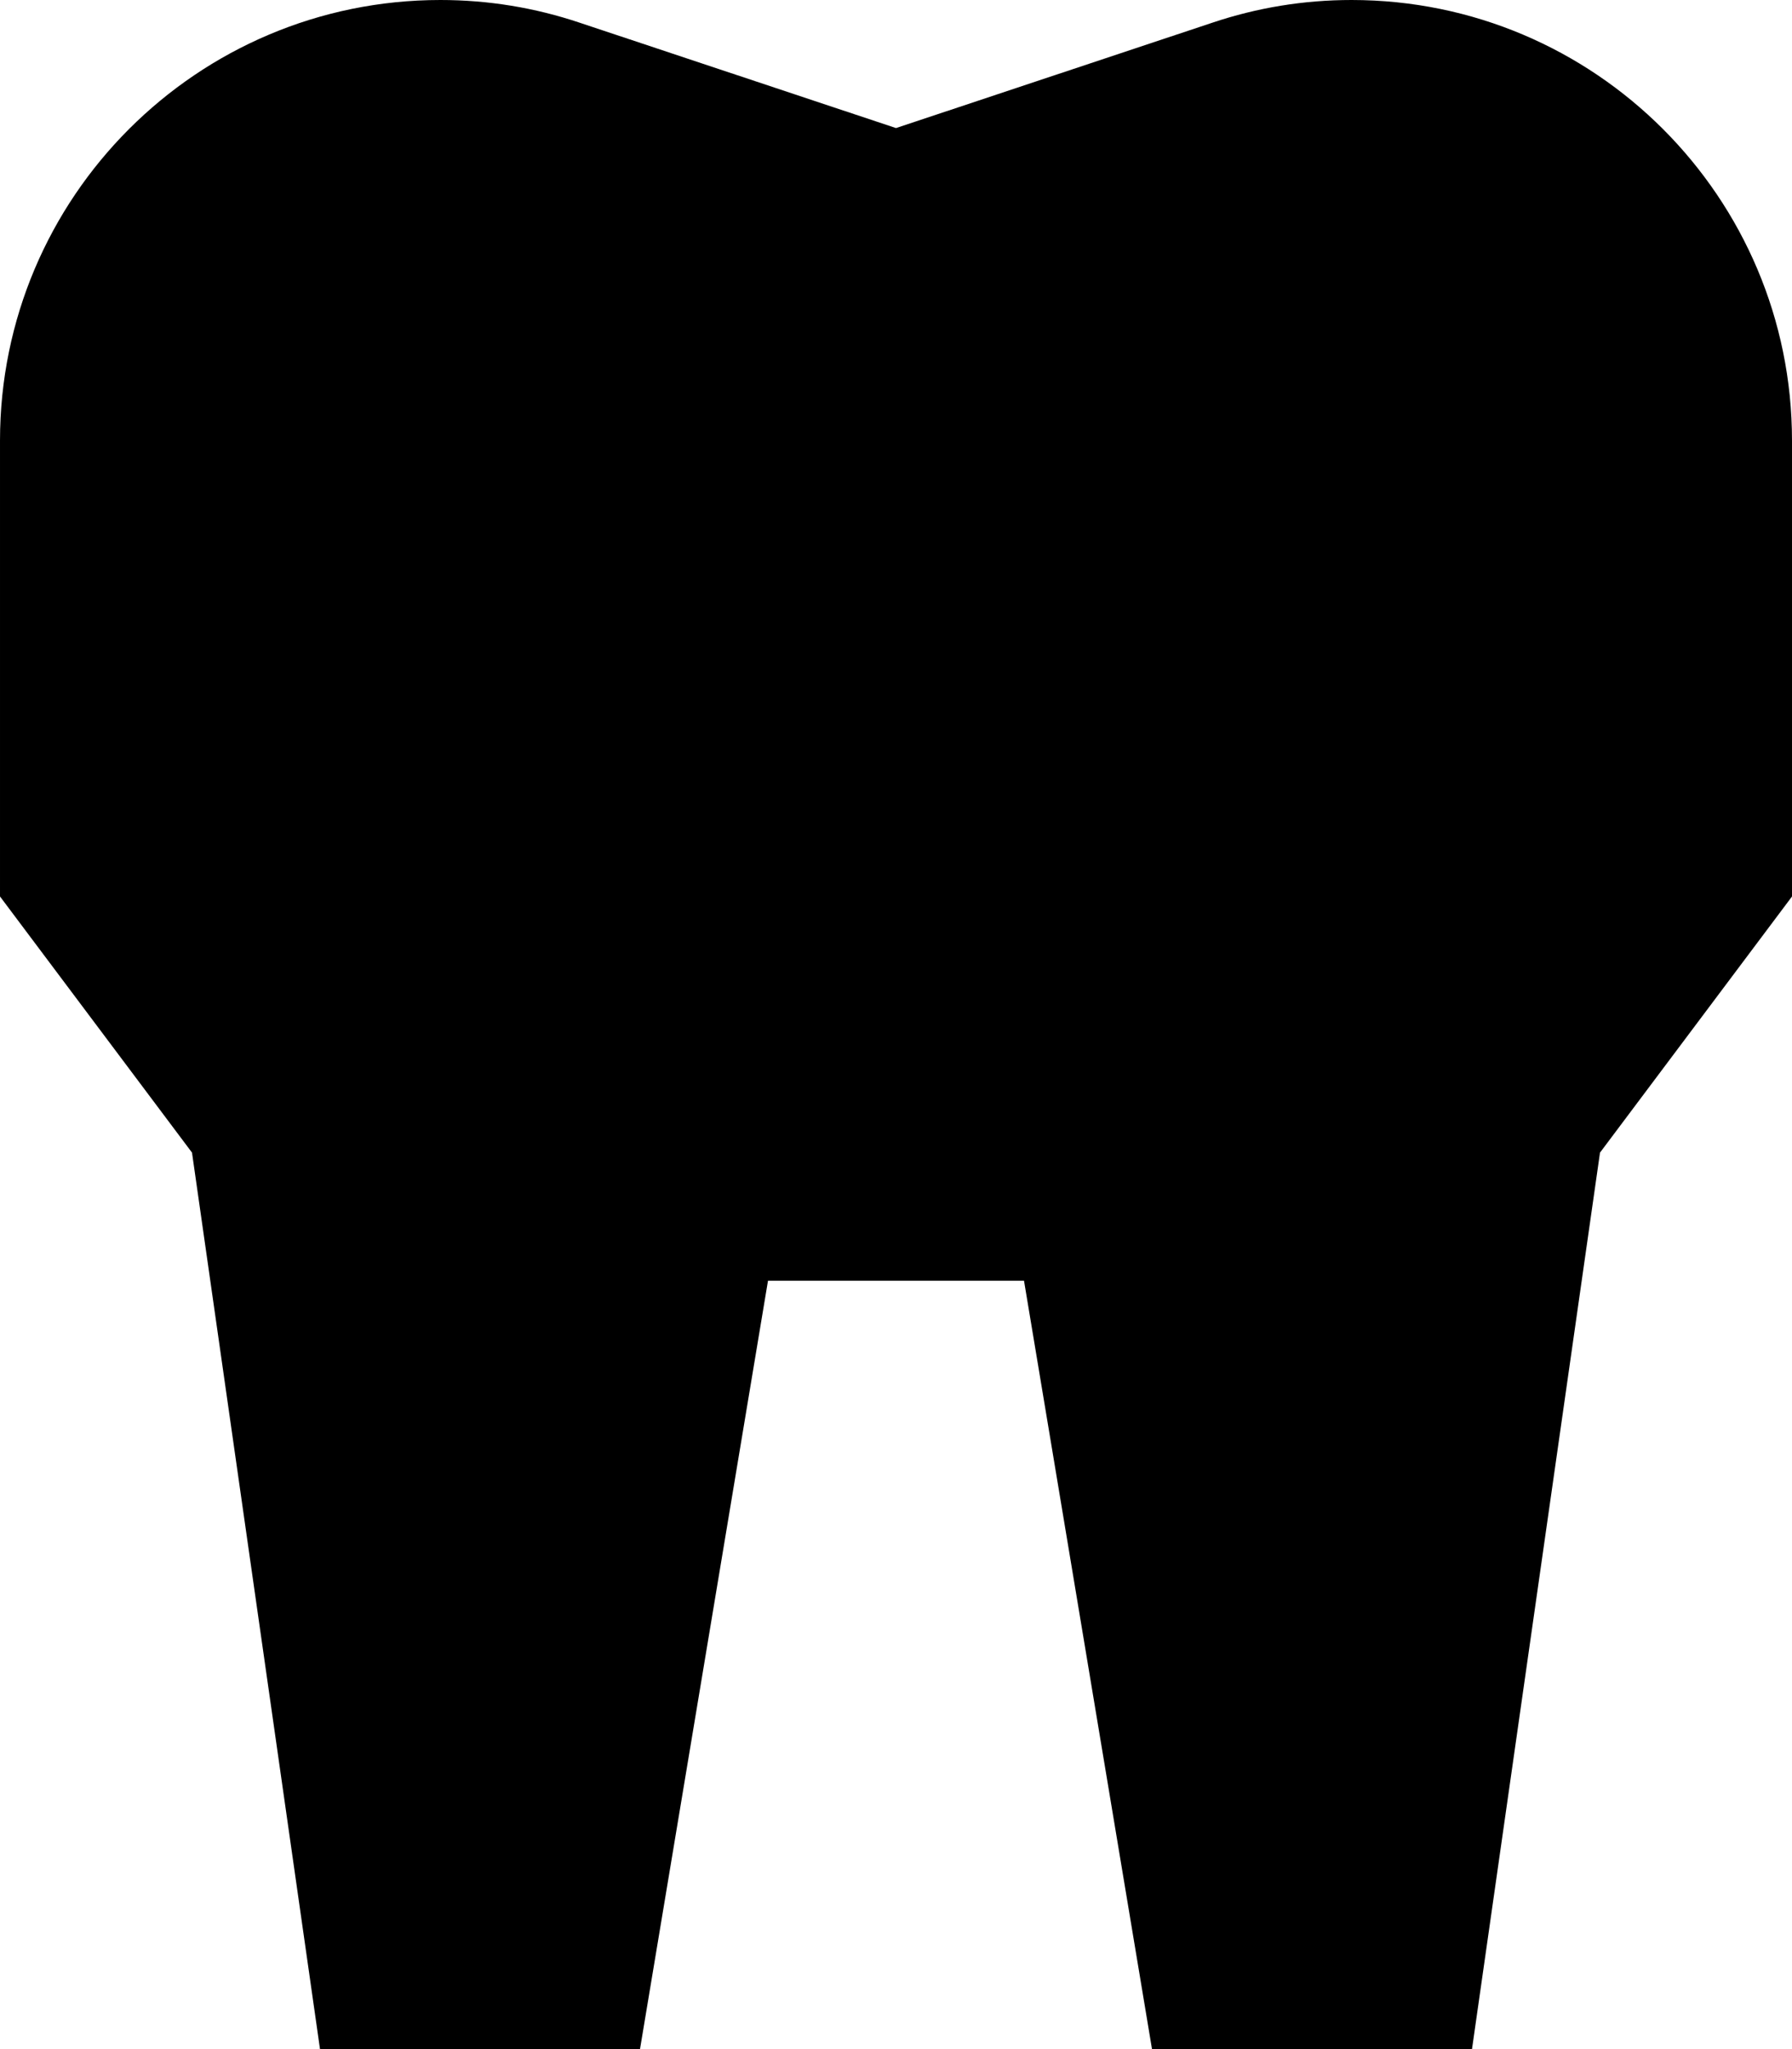 <svg xmlns="http://www.w3.org/2000/svg" viewBox="0 0 448 512"><!--! Font Awesome Pro 7.0.1 by @fontawesome - https://fontawesome.com License - https://fontawesome.com/license (Commercial License) Copyright 2025 Fonticons, Inc. --><path fill="currentColor" d="M145 5.7L224 32 303 5.7C314.3 1.9 326 0 337.9 0 398.7 0 448 49.3 448 110.1l0 113.9-48 64-32 224-80 0-32-192-64 0-32 192-80 0-32-224-48-64 0-113.9C0 49.3 49.3 0 110.1 0 122 0 133.7 1.9 145 5.7z"/></svg>